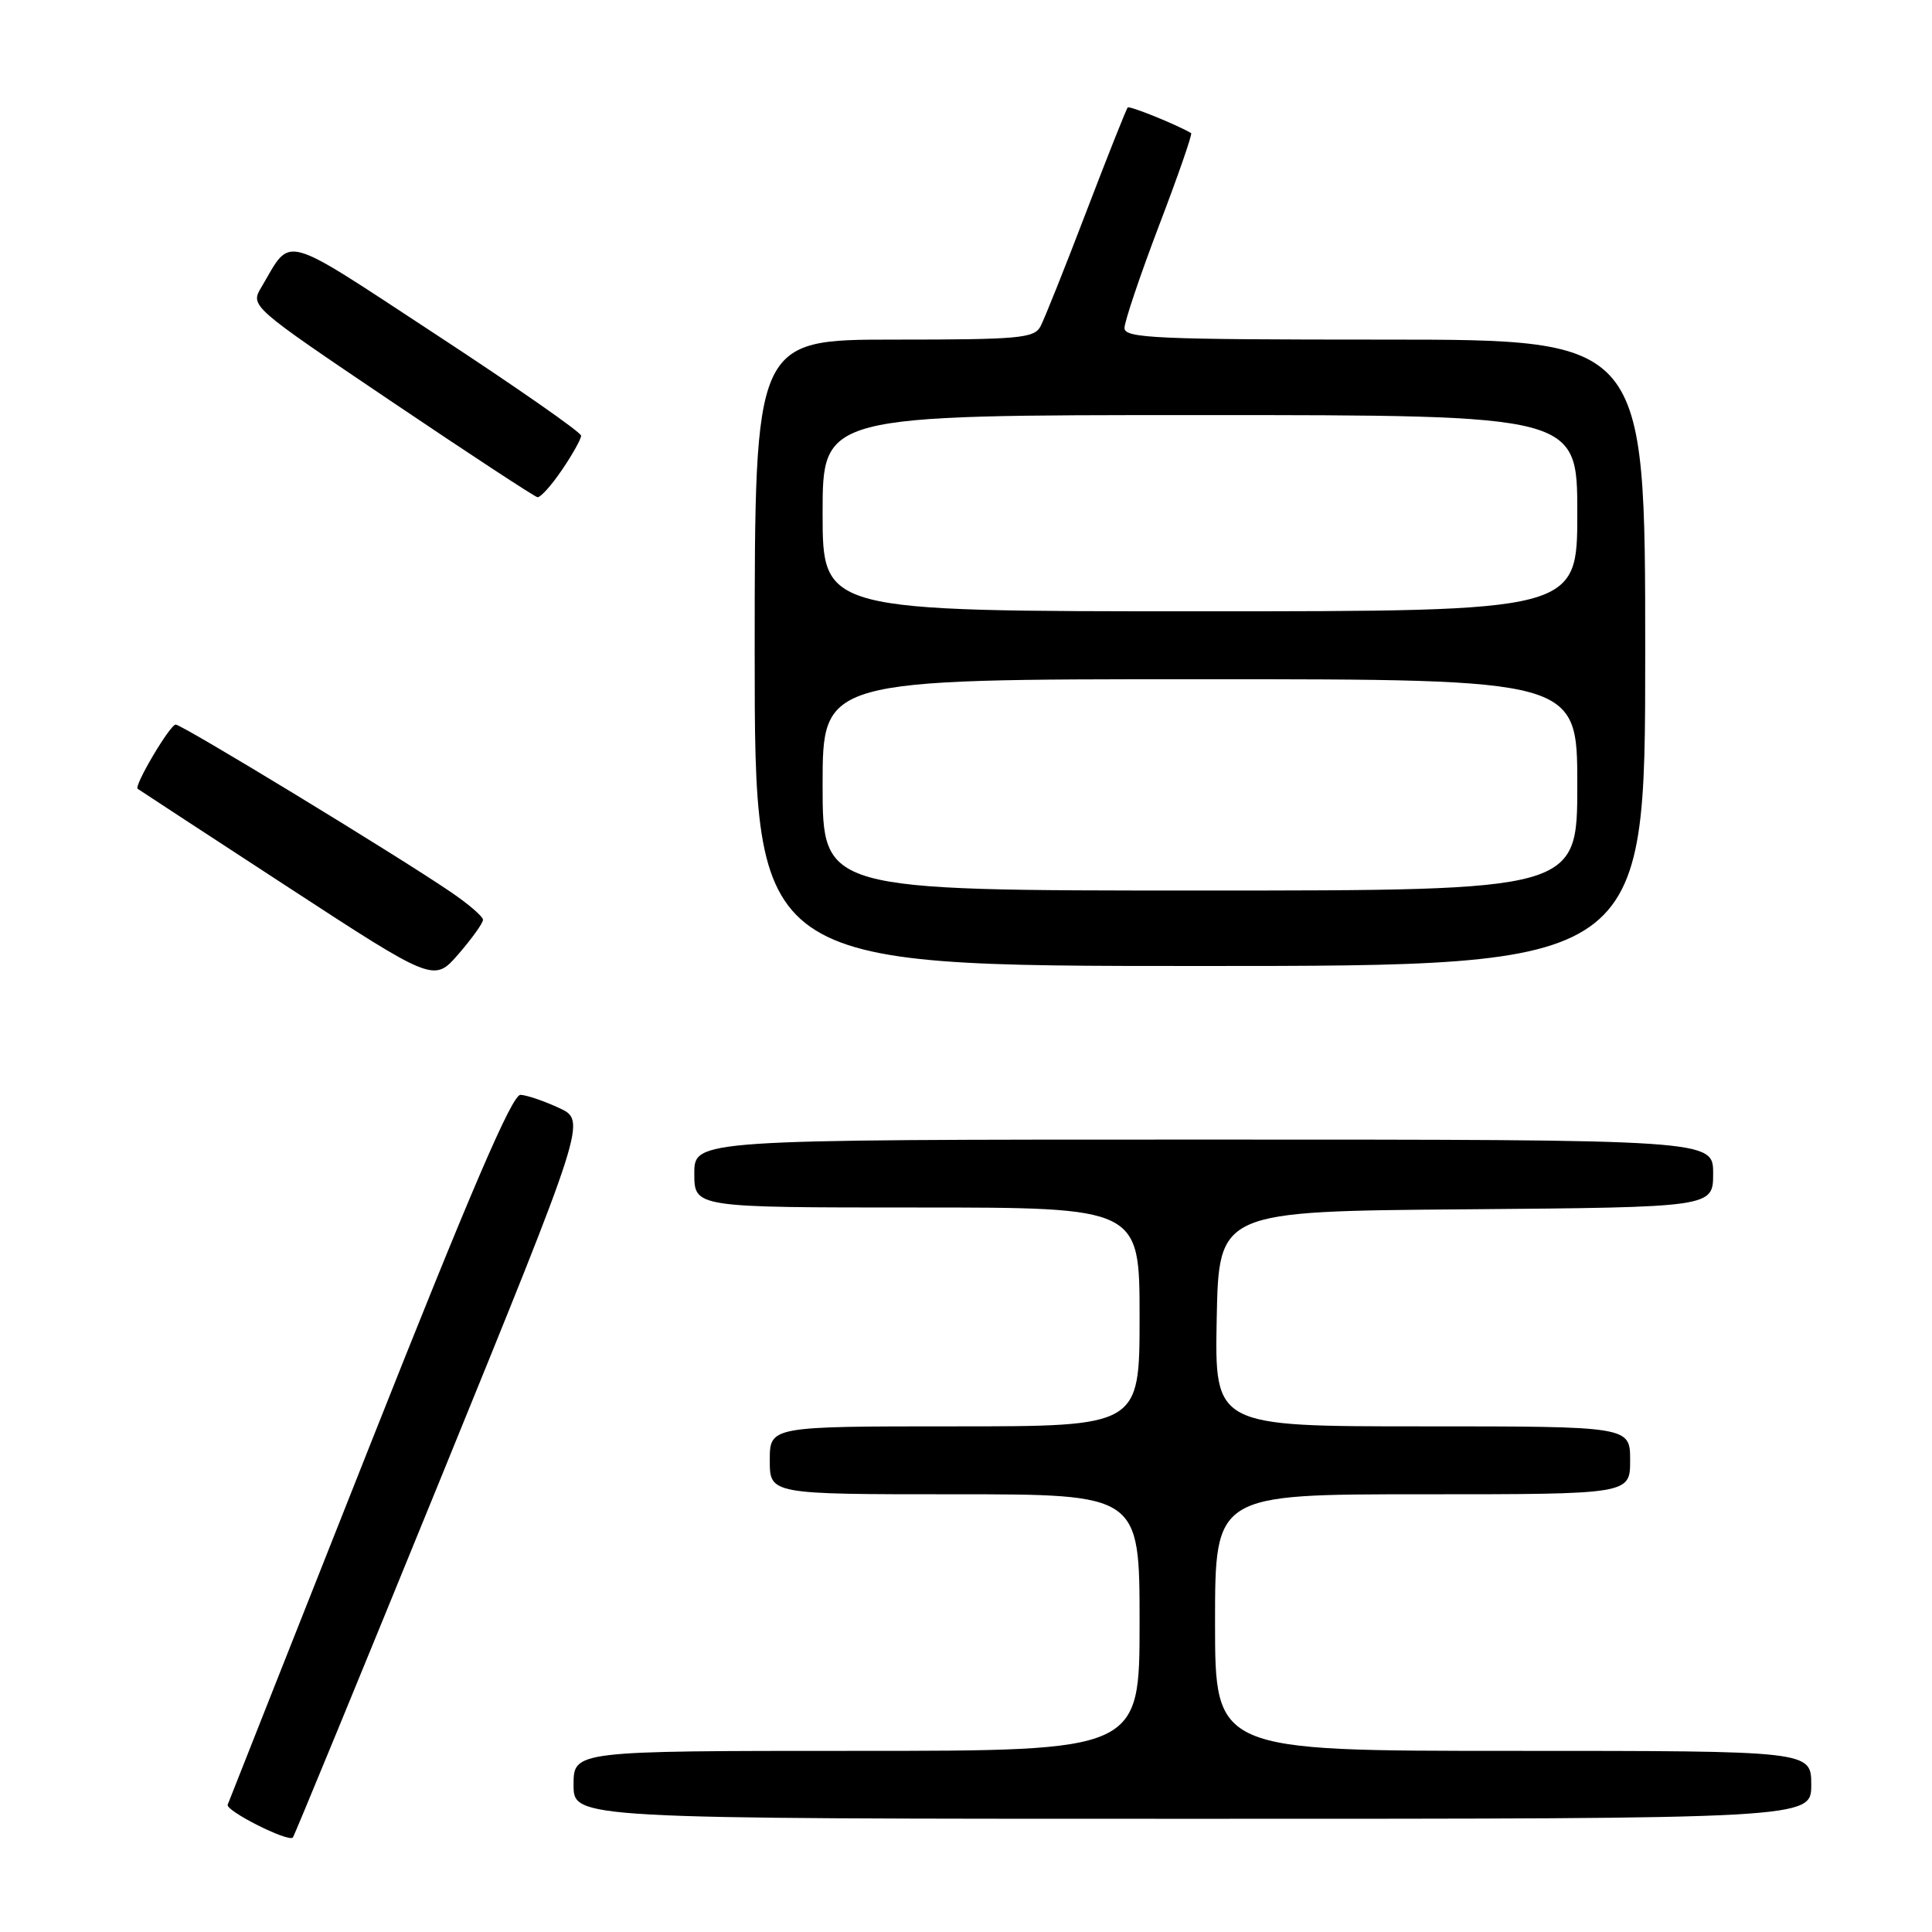 <?xml version="1.0" encoding="UTF-8" standalone="no"?>
<!DOCTYPE svg PUBLIC "-//W3C//DTD SVG 1.1//EN" "http://www.w3.org/Graphics/SVG/1.1/DTD/svg11.dtd" >
<svg xmlns="http://www.w3.org/2000/svg" xmlns:xlink="http://www.w3.org/1999/xlink" version="1.1" viewBox="0 0 256 256">
 <g >
 <path fill="currentColor"
d=" M 58.40 195.87 C 77.70 148.50 77.70 148.50 74.10 146.82 C 72.12 145.90 69.81 145.11 68.97 145.07 C 67.86 145.02 62.35 157.85 48.97 191.63 C 38.81 217.27 30.35 238.65 30.17 239.13 C 29.86 239.93 38.10 244.09 38.80 243.49 C 38.96 243.35 47.78 221.92 58.40 195.87 Z  M 240.00 236.50 C 240.00 232.00 240.00 232.00 200.50 232.00 C 161.00 232.00 161.00 232.00 161.00 215.00 C 161.00 198.00 161.00 198.00 188.50 198.00 C 216.00 198.00 216.00 198.00 216.00 193.50 C 216.00 189.00 216.00 189.00 188.47 189.00 C 160.95 189.00 160.95 189.00 161.22 174.75 C 161.50 160.50 161.50 160.50 194.25 160.24 C 227.00 159.97 227.00 159.97 227.00 155.49 C 227.00 151.00 227.00 151.00 159.50 151.00 C 92.00 151.00 92.00 151.00 92.00 155.50 C 92.00 160.00 92.00 160.00 121.50 160.00 C 151.00 160.00 151.00 160.00 151.00 174.50 C 151.00 189.00 151.00 189.00 126.50 189.00 C 102.00 189.00 102.00 189.00 102.00 193.50 C 102.00 198.00 102.00 198.00 126.50 198.00 C 151.00 198.00 151.00 198.00 151.00 215.00 C 151.00 232.00 151.00 232.00 113.50 232.00 C 76.00 232.00 76.00 232.00 76.00 236.50 C 76.00 241.00 76.00 241.00 158.00 241.00 C 240.00 241.00 240.00 241.00 240.00 236.50 Z  M 64.00 121.88 C 64.00 121.45 62.09 119.80 59.75 118.21 C 52.56 113.31 24.11 96.00 23.28 96.01 C 22.52 96.02 17.73 104.12 18.24 104.52 C 18.39 104.63 27.27 110.45 38.00 117.44 C 57.50 130.16 57.50 130.16 60.75 126.42 C 62.54 124.35 64.00 122.31 64.00 121.88 Z  M 218.00 86.50 C 218.00 45.00 218.00 45.00 183.50 45.00 C 153.17 45.00 149.00 44.81 149.00 43.47 C 149.00 42.62 151.06 36.51 153.58 29.88 C 156.11 23.26 158.02 17.75 157.83 17.64 C 155.94 16.52 149.68 13.99 149.43 14.24 C 149.25 14.42 146.78 20.63 143.95 28.03 C 141.12 35.44 138.38 42.29 137.87 43.25 C 137.03 44.82 135.03 45.00 118.46 45.00 C 100.00 45.00 100.00 45.00 100.00 86.50 C 100.00 128.00 100.00 128.00 159.00 128.00 C 218.00 128.00 218.00 128.00 218.00 86.50 Z  M 74.46 62.27 C 75.86 60.22 77.00 58.17 77.00 57.73 C 77.00 57.29 68.40 51.29 57.90 44.41 C 36.95 30.68 38.72 31.16 34.65 38.03 C 33.14 40.56 33.14 40.56 51.82 53.16 C 62.10 60.09 70.82 65.81 71.21 65.88 C 71.61 65.95 73.07 64.32 74.46 62.27 Z  M 109.00 104.00 C 109.00 90.00 109.00 90.00 159.00 90.00 C 209.00 90.00 209.00 90.00 209.00 104.00 C 209.00 118.00 209.00 118.00 159.00 118.00 C 109.00 118.00 109.00 118.00 109.00 104.00 Z  M 109.00 68.00 C 109.00 55.00 109.00 55.00 159.00 55.00 C 209.00 55.00 209.00 55.00 209.00 68.00 C 209.00 81.00 209.00 81.00 159.00 81.00 C 109.00 81.00 109.00 81.00 109.00 68.00 Z "/>
</g>
</svg>